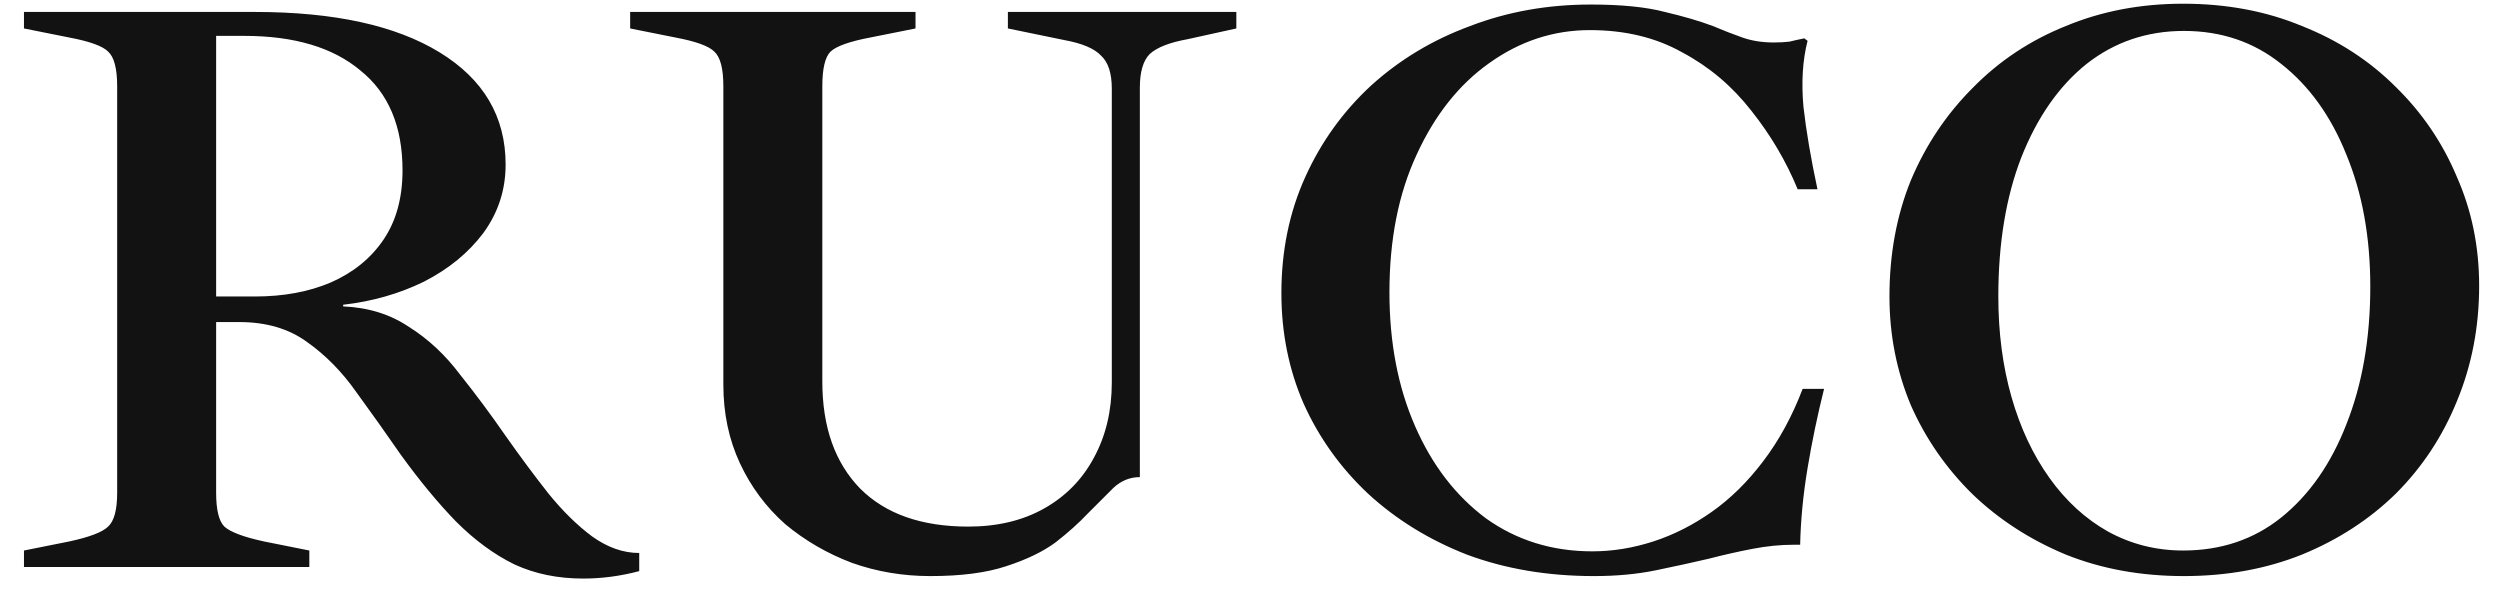<svg width="97" height="23" viewBox="0 0 97 23" fill="none" xmlns="http://www.w3.org/2000/svg">
<path d="M22.626 22.448C21.645 22.448 20.76 22.267 19.97 21.904C19.181 21.52 18.424 20.965 17.698 20.24C16.994 19.515 16.28 18.651 15.554 17.648C14.978 16.816 14.402 16.005 13.826 15.216C13.272 14.427 12.632 13.776 11.906 13.264C11.202 12.752 10.328 12.496 9.282 12.496H8.386V19.12C8.386 19.781 8.493 20.219 8.706 20.432C8.941 20.645 9.453 20.837 10.242 21.008L12.002 21.36V22H0.93V21.36L2.69 21.008C3.48 20.837 3.981 20.645 4.194 20.432C4.429 20.219 4.546 19.781 4.546 19.12V3.344C4.546 2.661 4.429 2.213 4.194 2C3.981 1.787 3.48 1.605 2.69 1.456L0.93 1.104V0.464H9.89C12.962 0.464 15.352 0.987 17.058 2.032C18.765 3.077 19.618 4.528 19.618 6.384C19.618 7.365 19.33 8.251 18.754 9.04C18.178 9.808 17.41 10.437 16.45 10.928C15.49 11.397 14.445 11.696 13.314 11.824V11.888C14.296 11.931 15.149 12.197 15.874 12.688C16.621 13.157 17.282 13.776 17.858 14.544C18.456 15.291 19.042 16.08 19.618 16.912C20.173 17.701 20.728 18.448 21.282 19.152C21.837 19.835 22.402 20.389 22.978 20.816C23.576 21.243 24.184 21.456 24.802 21.456V22.16C24.077 22.352 23.352 22.448 22.626 22.448ZM8.386 11.504H9.89C11 11.504 11.981 11.323 12.834 10.96C13.709 10.576 14.392 10.021 14.882 9.296C15.373 8.571 15.618 7.675 15.618 6.608C15.618 4.901 15.074 3.611 13.986 2.736C12.92 1.84 11.416 1.392 9.474 1.392H8.386V11.504ZM36.098 22.352C35.032 22.352 34.018 22.181 33.058 21.84C32.098 21.477 31.234 20.976 30.466 20.336C29.72 19.675 29.133 18.885 28.706 17.968C28.28 17.051 28.066 16.037 28.066 14.928V3.344C28.066 2.661 27.949 2.213 27.714 2C27.501 1.787 27 1.605 26.21 1.456L24.45 1.104V0.464H35.522V1.104L33.762 1.456C32.973 1.605 32.461 1.787 32.226 2C32.013 2.213 31.906 2.661 31.906 3.344V14.8C31.906 16.571 32.397 17.957 33.378 18.96C34.36 19.941 35.757 20.432 37.57 20.432C38.701 20.432 39.682 20.197 40.514 19.728C41.346 19.259 41.986 18.608 42.434 17.776C42.904 16.923 43.138 15.941 43.138 14.832V3.44C43.138 2.843 43 2.416 42.722 2.16C42.466 1.883 41.986 1.68 41.282 1.552L39.106 1.104V0.464H47.97V1.104L46.082 1.52C45.378 1.648 44.888 1.84 44.61 2.096C44.354 2.352 44.226 2.789 44.226 3.408V18.512C43.842 18.512 43.501 18.651 43.202 18.928C42.925 19.205 42.594 19.536 42.21 19.92C41.869 20.283 41.453 20.656 40.962 21.04C40.472 21.403 39.832 21.712 39.042 21.968C38.274 22.224 37.293 22.352 36.098 22.352ZM61.846 22.352C60.054 22.352 58.411 22.075 56.918 21.52C55.446 20.944 54.166 20.155 53.078 19.152C52.011 18.149 51.179 16.987 50.582 15.664C50.006 14.341 49.718 12.912 49.718 11.376C49.718 9.733 50.027 8.229 50.646 6.864C51.264 5.499 52.118 4.315 53.206 3.312C54.315 2.309 55.595 1.541 57.046 1.008C58.496 0.453 60.054 0.176 61.718 0.176C62.912 0.176 63.872 0.272 64.598 0.464C65.323 0.635 65.942 0.816 66.454 1.008C66.859 1.179 67.243 1.328 67.606 1.456C67.968 1.584 68.374 1.648 68.822 1.648C69.056 1.648 69.259 1.637 69.43 1.616C69.6 1.573 69.792 1.531 70.006 1.488L70.134 1.584C69.942 2.331 69.888 3.184 69.974 4.144C70.08 5.083 70.262 6.149 70.518 7.344H69.75C69.302 6.256 68.704 5.243 67.958 4.304C67.211 3.344 66.315 2.587 65.27 2.032C64.246 1.456 63.051 1.168 61.686 1.168C60.278 1.168 58.976 1.595 57.782 2.448C56.608 3.28 55.67 4.464 54.966 6C54.262 7.515 53.91 9.296 53.91 11.344C53.91 13.285 54.24 15.013 54.902 16.528C55.563 18.043 56.48 19.237 57.654 20.112C58.848 20.965 60.224 21.392 61.782 21.392C62.571 21.392 63.36 21.264 64.15 21.008C64.939 20.752 65.696 20.368 66.422 19.856C67.147 19.344 67.808 18.693 68.406 17.904C69.024 17.093 69.536 16.155 69.942 15.088H70.774C70.518 16.112 70.304 17.136 70.134 18.16C69.963 19.184 69.867 20.176 69.846 21.136H69.59C69.078 21.136 68.544 21.189 67.99 21.296C67.435 21.403 66.87 21.531 66.294 21.68C65.654 21.829 64.971 21.979 64.246 22.128C63.52 22.277 62.72 22.352 61.846 22.352ZM84.735 22.352C83.071 22.352 81.546 22.075 80.159 21.52C78.773 20.944 77.567 20.165 76.543 19.184C75.519 18.181 74.719 17.029 74.143 15.728C73.589 14.405 73.311 12.997 73.311 11.504C73.311 9.861 73.589 8.357 74.143 6.992C74.719 5.627 75.519 4.432 76.543 3.408C77.567 2.363 78.773 1.563 80.159 1.008C81.546 0.432 83.061 0.144 84.703 0.144C86.389 0.144 87.925 0.432 89.311 1.008C90.719 1.563 91.935 2.352 92.959 3.376C93.983 4.379 94.773 5.541 95.327 6.864C95.903 8.165 96.191 9.573 96.191 11.088C96.191 12.688 95.903 14.181 95.327 15.568C94.773 16.933 93.983 18.128 92.959 19.152C91.935 20.155 90.719 20.944 89.311 21.52C87.925 22.075 86.399 22.352 84.735 22.352ZM84.703 21.36C86.175 21.36 87.445 20.933 88.511 20.08C89.599 19.205 90.442 18 91.039 16.464C91.658 14.907 91.967 13.125 91.967 11.12C91.967 9.2 91.658 7.493 91.039 6C90.442 4.507 89.599 3.333 88.511 2.48C87.445 1.627 86.186 1.2 84.735 1.2C83.306 1.2 82.047 1.627 80.959 2.48C79.893 3.333 79.05 4.539 78.431 6.096C77.834 7.632 77.535 9.435 77.535 11.504C77.535 12.912 77.706 14.213 78.047 15.408C78.389 16.603 78.879 17.648 79.519 18.544C80.159 19.44 80.917 20.133 81.791 20.624C82.687 21.115 83.658 21.36 84.703 21.36Z" fill="#121212"/>
</svg>
